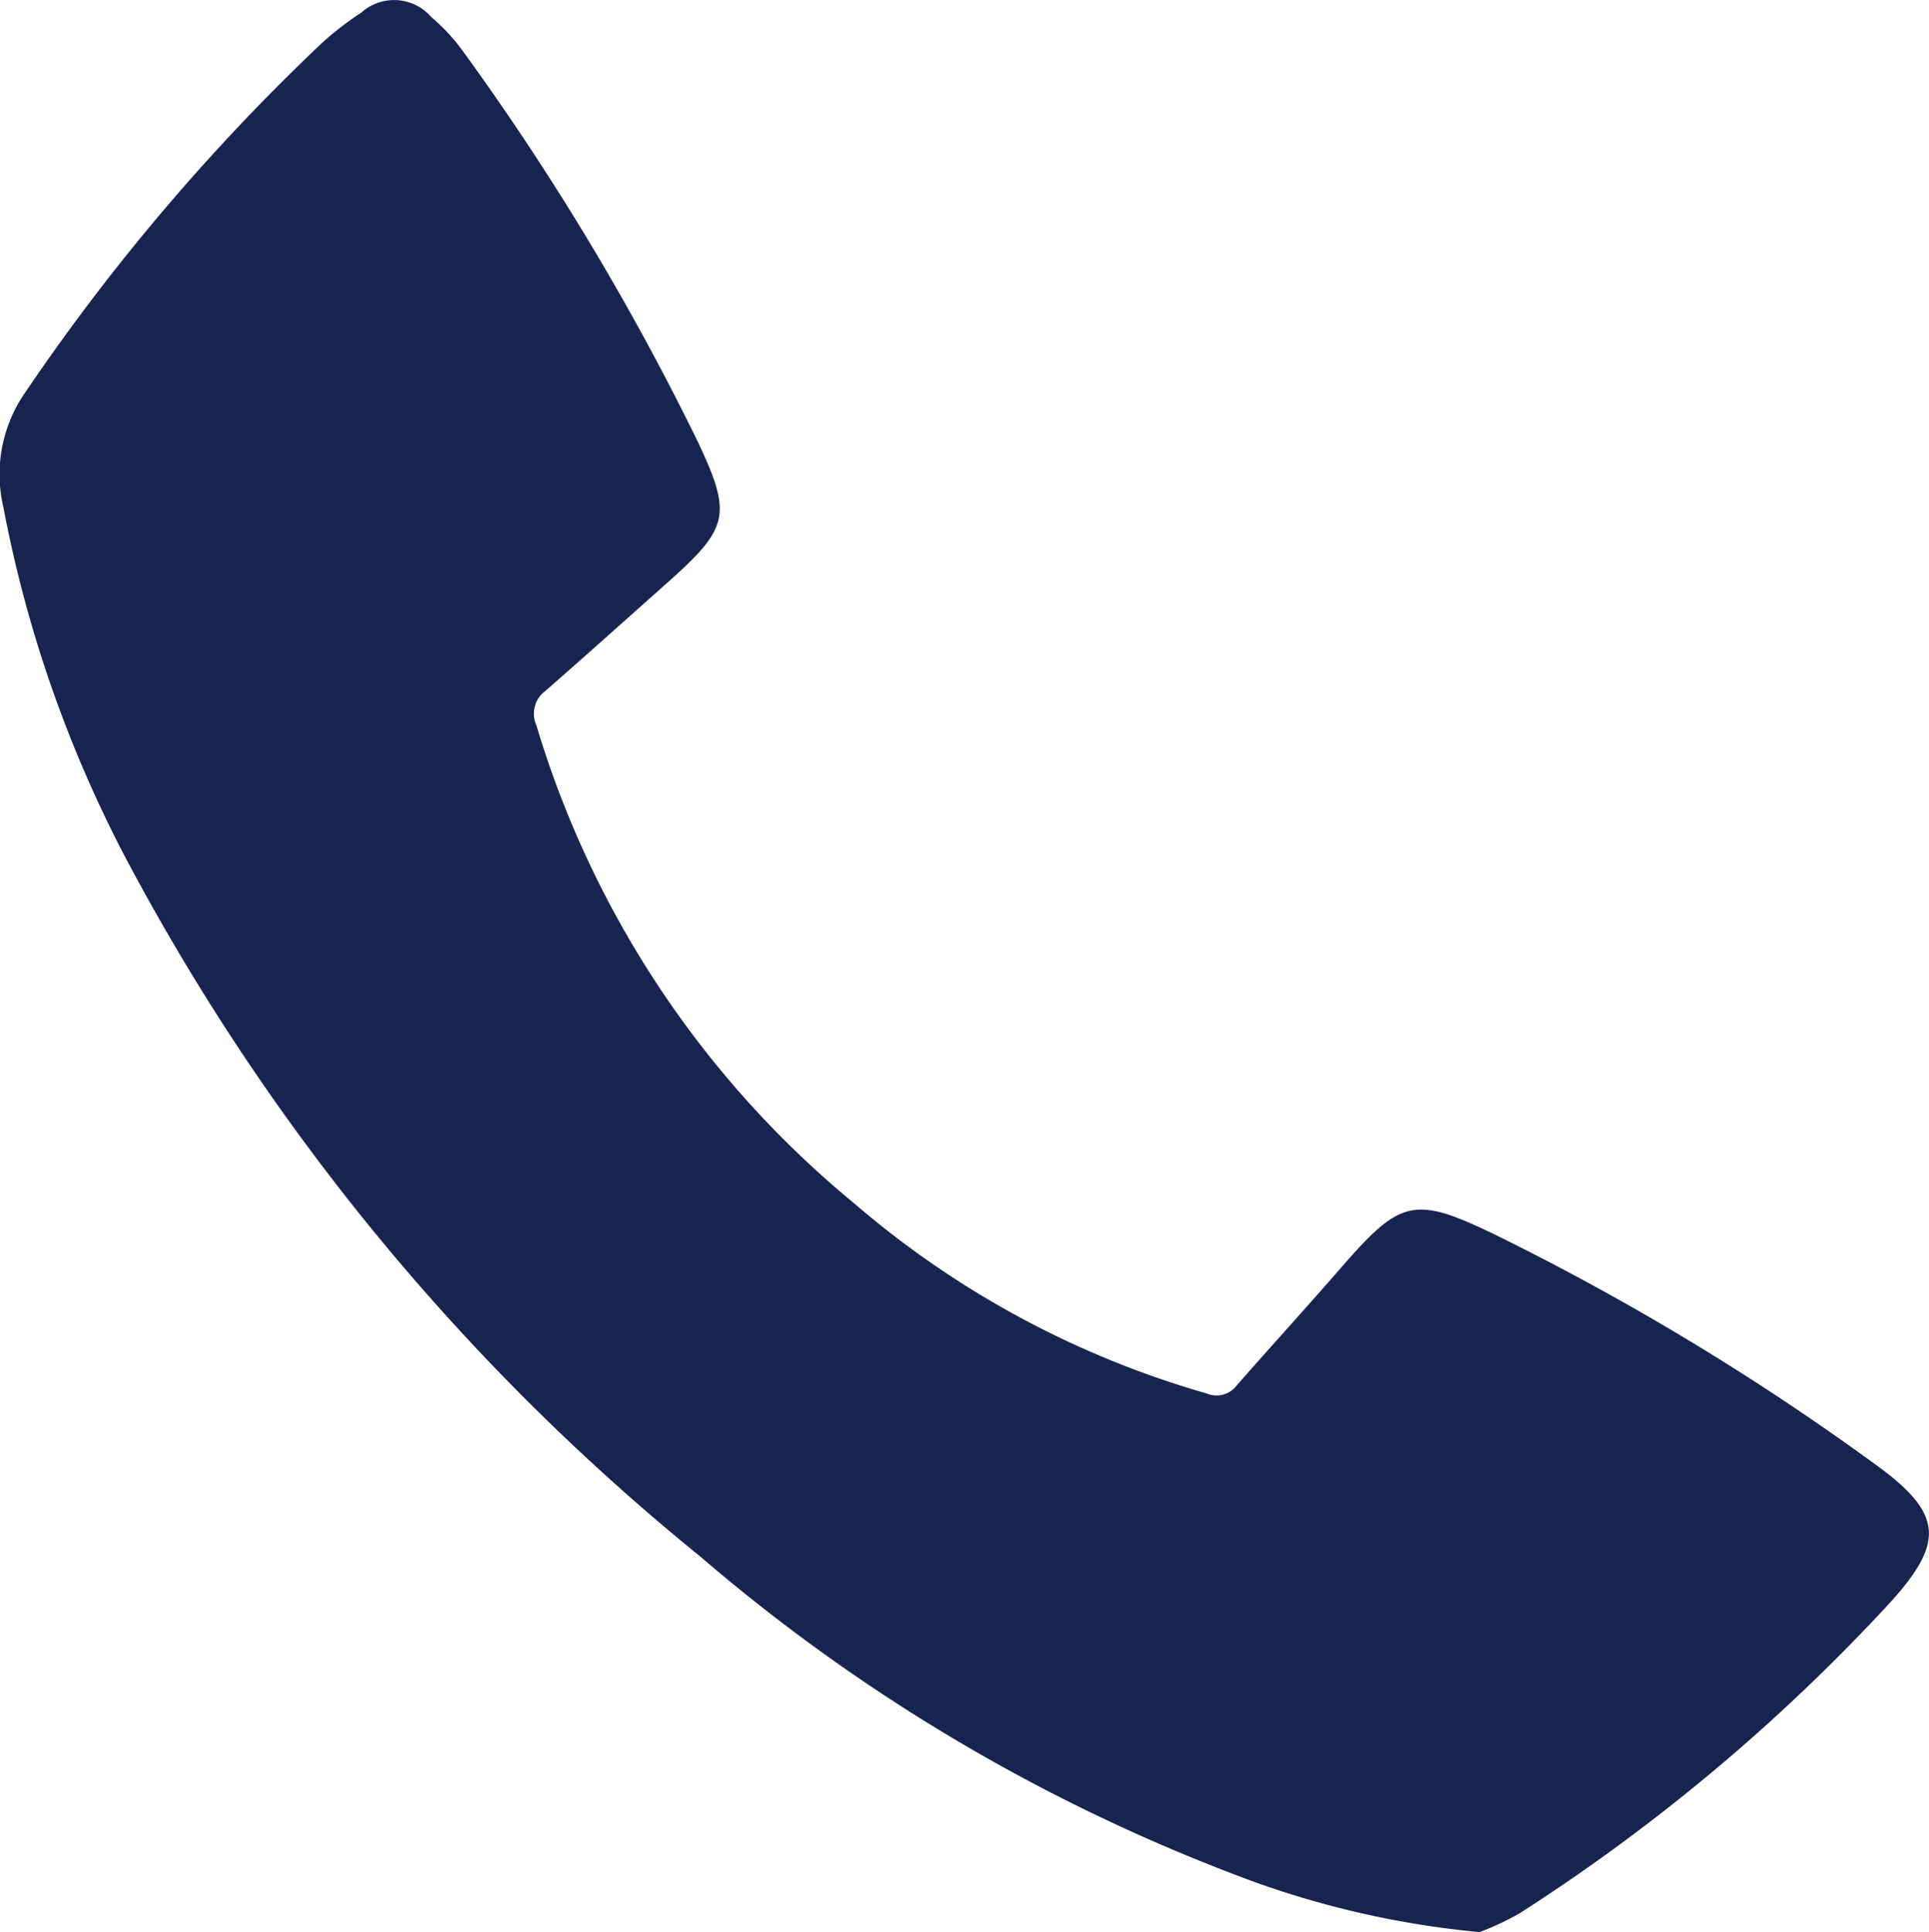 <svg xmlns="http://www.w3.org/2000/svg" xmlns:xlink="http://www.w3.org/1999/xlink" id="Group_710" data-name="Group 710" width="34.693" height="34.751" viewBox="0 0 34.693 34.751">
  <defs>
    <clipPath id="clip-path">
      <rect id="Rectangle_80" data-name="Rectangle 80" width="34.693" height="34.751" fill="#fff"/>
    </clipPath>
  </defs>
  <g id="Group_70" data-name="Group 70" clip-path="url(#clip-path)">
    <path id="Path_2470" data-name="Path 2470" d="M26.619,34.751a16.45,16.45,0,0,1-4.051-.9A32.453,32.453,0,0,1,12.6,28,40.7,40.7,0,0,1,2.422,15.734,22.625,22.625,0,0,1,.062,9.128a2.581,2.581,0,0,1,.4-2.082A37.912,37.912,0,0,1,5.794.77,5.688,5.688,0,0,1,6.5.225.884.884,0,0,1,7.757.307,3.486,3.486,0,0,1,8.311.9a47.179,47.179,0,0,1,4.229,7.024c.635,1.34.572,1.568-.541,2.559-.733.652-1.463,1.308-2.2,1.952a.505.505,0,0,0-.152.61,17.7,17.7,0,0,0,5.7,8.585A16.792,16.792,0,0,0,21.7,25.062a.455.455,0,0,0,.54-.141c.621-.709,1.257-1.405,1.875-2.116,1.074-1.234,1.311-1.306,2.771-.6a46.182,46.182,0,0,1,6.821,4.118c1.239.891,1.288,1.408.261,2.528a34.063,34.063,0,0,1-6.634,5.559,5.016,5.016,0,0,1-.717.338" transform="translate(0 0)" fill="#172450"/>
  </g>
</svg>